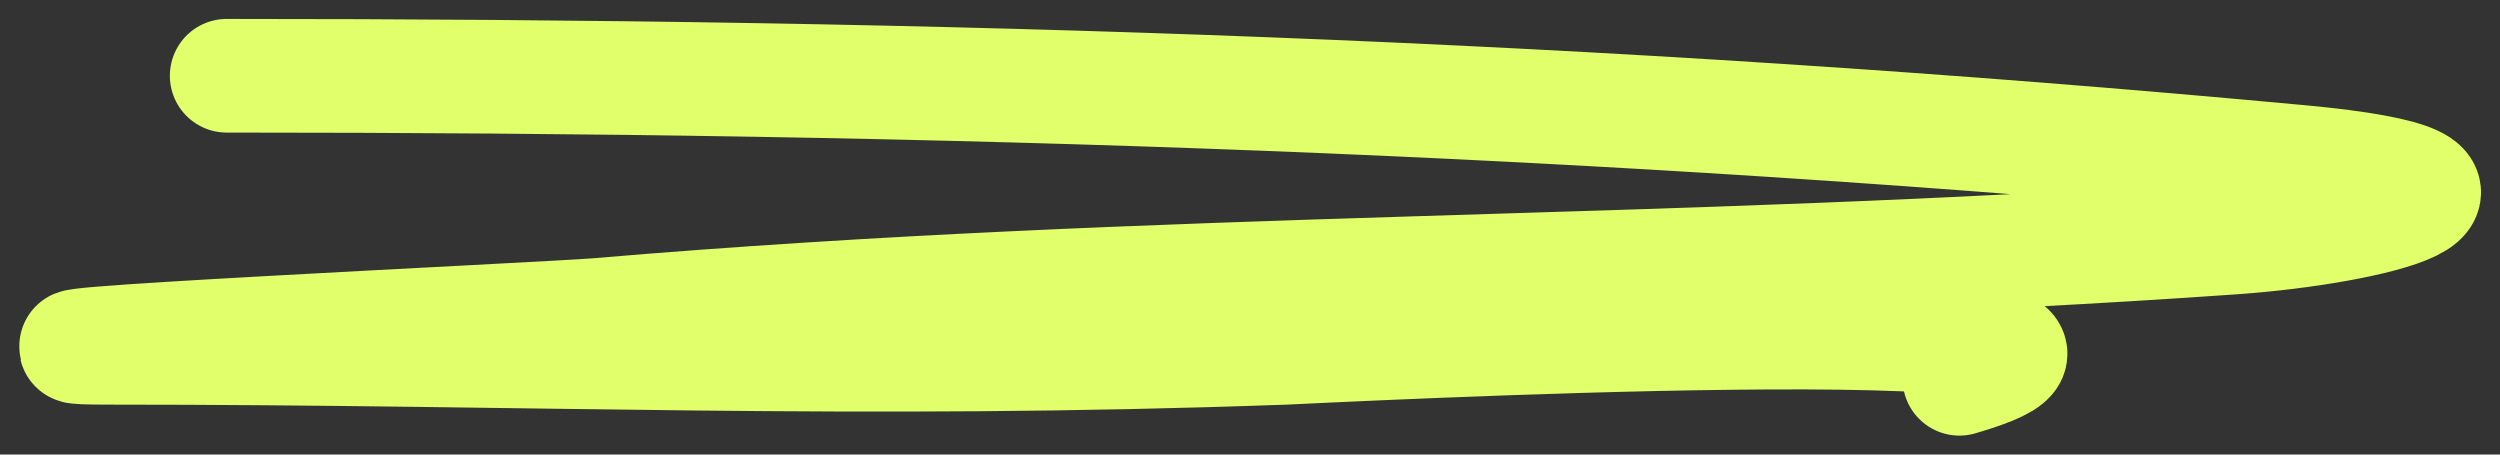 <svg width="33" height="6" viewBox="0 0 33 6" fill="none" xmlns="http://www.w3.org/2000/svg">
<rect x="0" y="0" width="33" height="6" fill="#333333" stroke="none"/>
<path d="M2.992 1C12.476 1 21.007 1.266 30.36 2.136C33.627 2.44 31.306 3.008 29.481 3.136C21.97 3.664 15.39 3.519 7.898 4.156C7.222 4.213 -0.943 4.591 1.432 4.591C7.129 4.591 11.23 4.798 16.97 4.591C17.223 4.582 29.512 3.94 25.864 5" stroke="#E1FF6B" stroke-width="1.5" stroke-linecap="round"/>
</svg>
